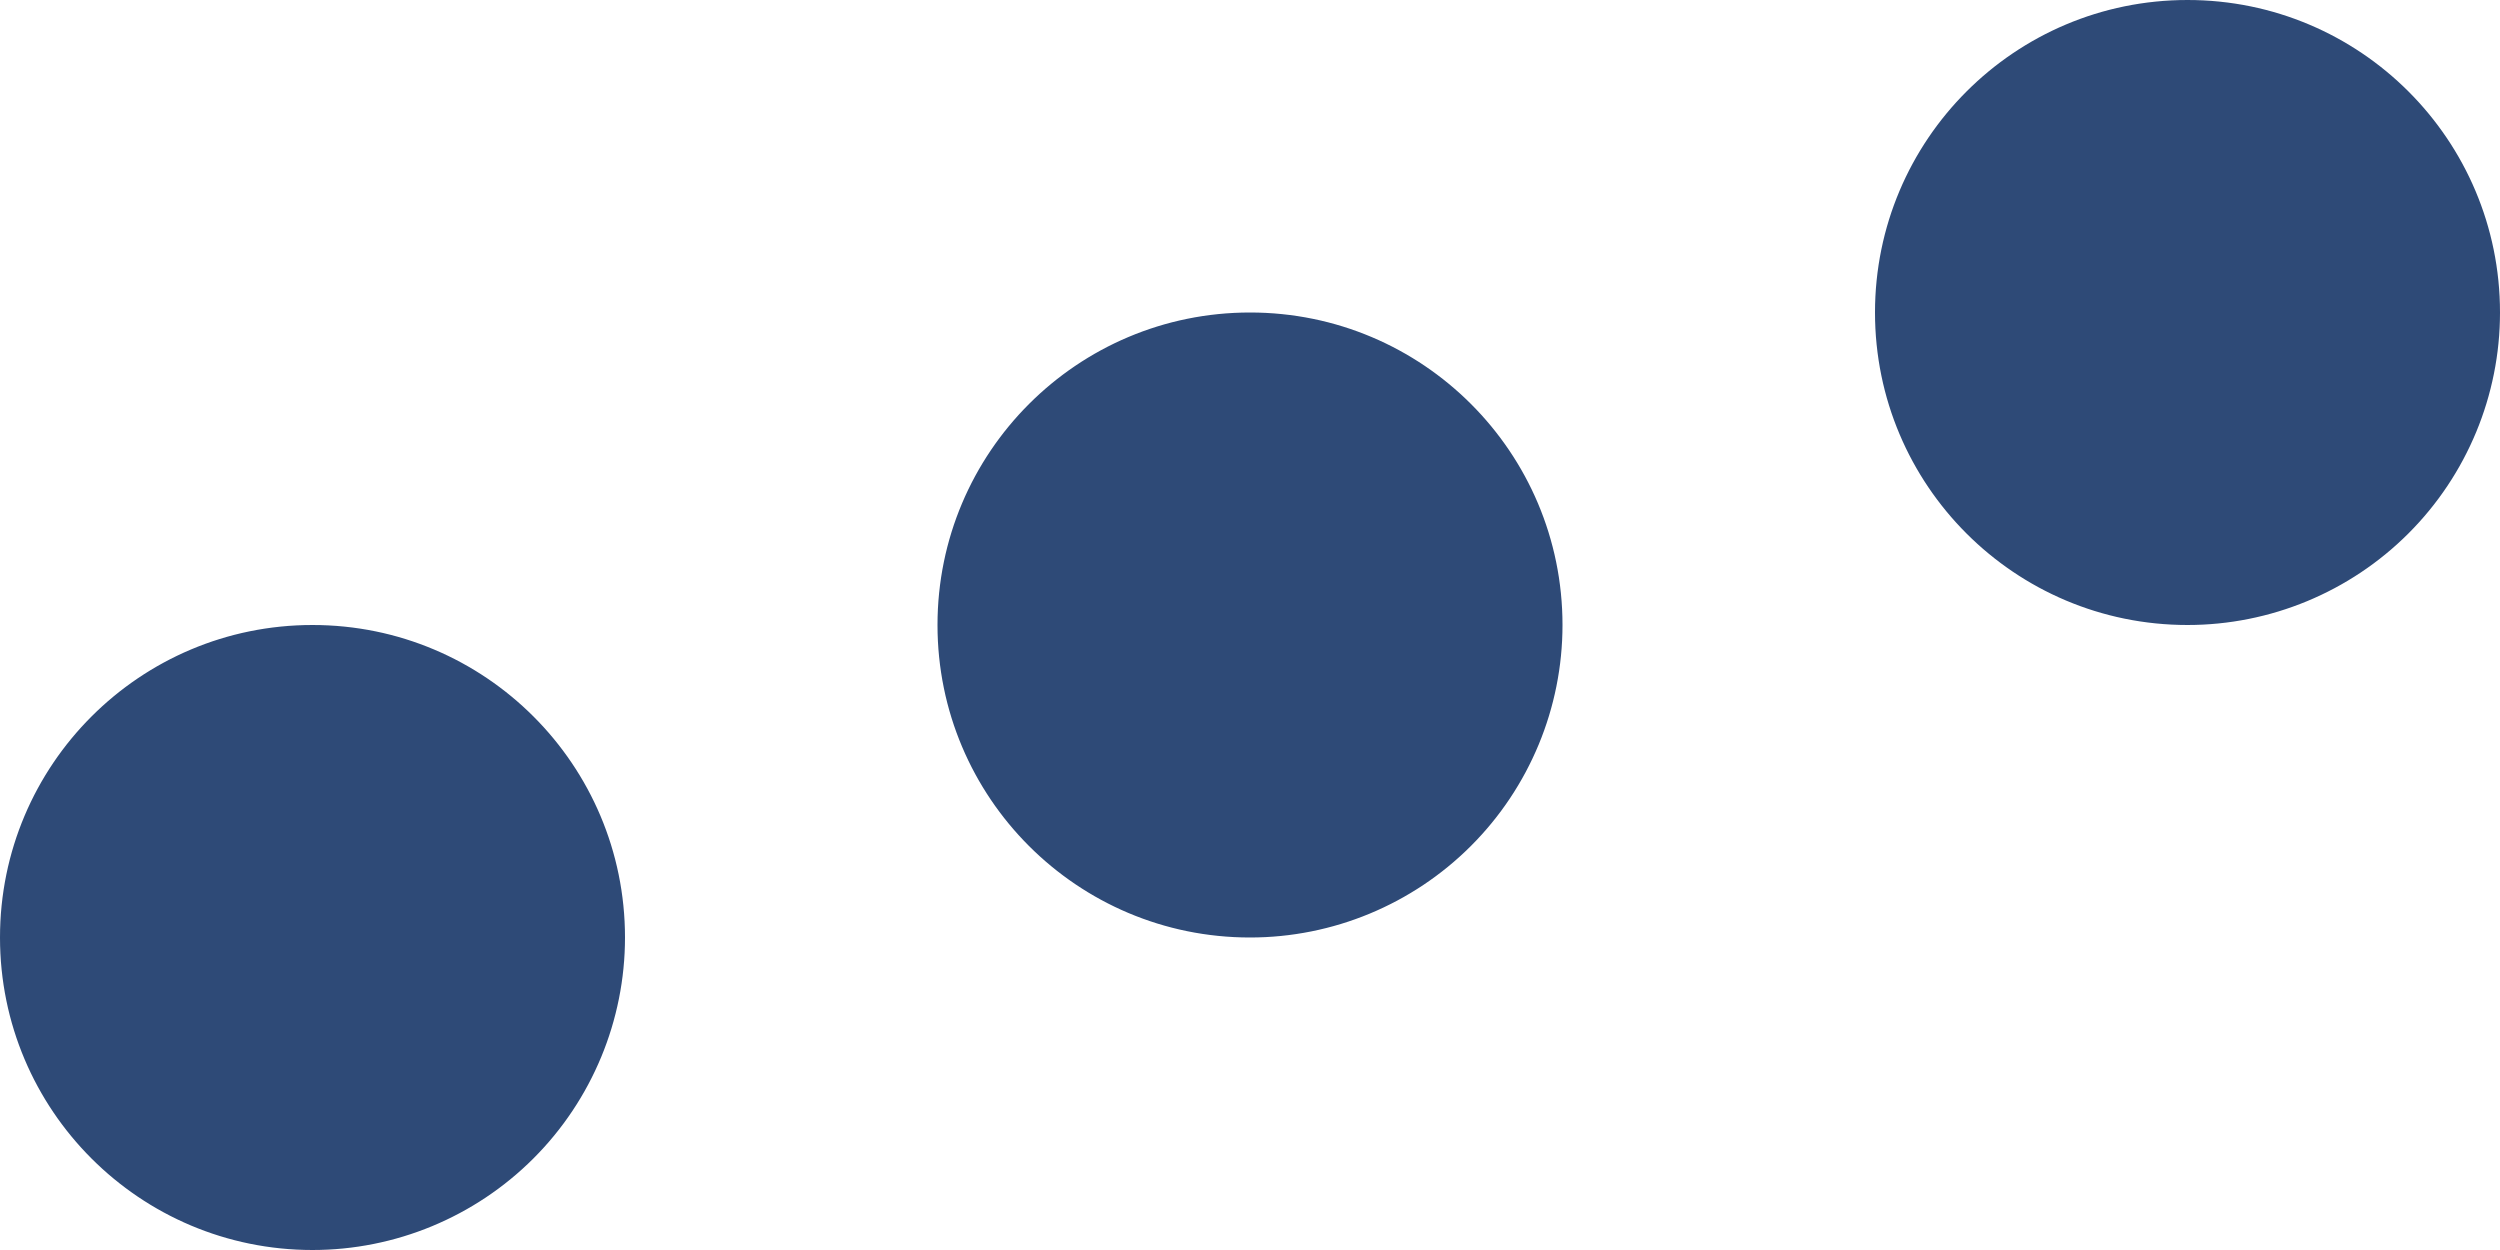 <svg width="16" height="8" viewBox="0 0 16 8" fill="none" xmlns="http://www.w3.org/2000/svg">
<path d="M2 8C0.895 8 0 7.105 0 6C0 4.895 0.895 4 2 4C3.105 4 4 4.895 4 6C4 6.53 3.789 7.039 3.414 7.414C3.039 7.789 2.53 8 2 8ZM8 6C6.895 6 6 5.105 6 4C6 2.895 6.895 2 8 2C9.105 2 10 2.895 10 4C10 4.53 9.789 5.039 9.414 5.414C9.039 5.789 8.53 6 8 6ZM14 4C12.895 4 12 3.105 12 2C12 0.895 12.895 0 14 0C15.105 0 16 0.895 16 2C16 2.53 15.789 3.039 15.414 3.414C15.039 3.789 14.53 4 14 4Z" fill="#2E4A77"/>
</svg>
